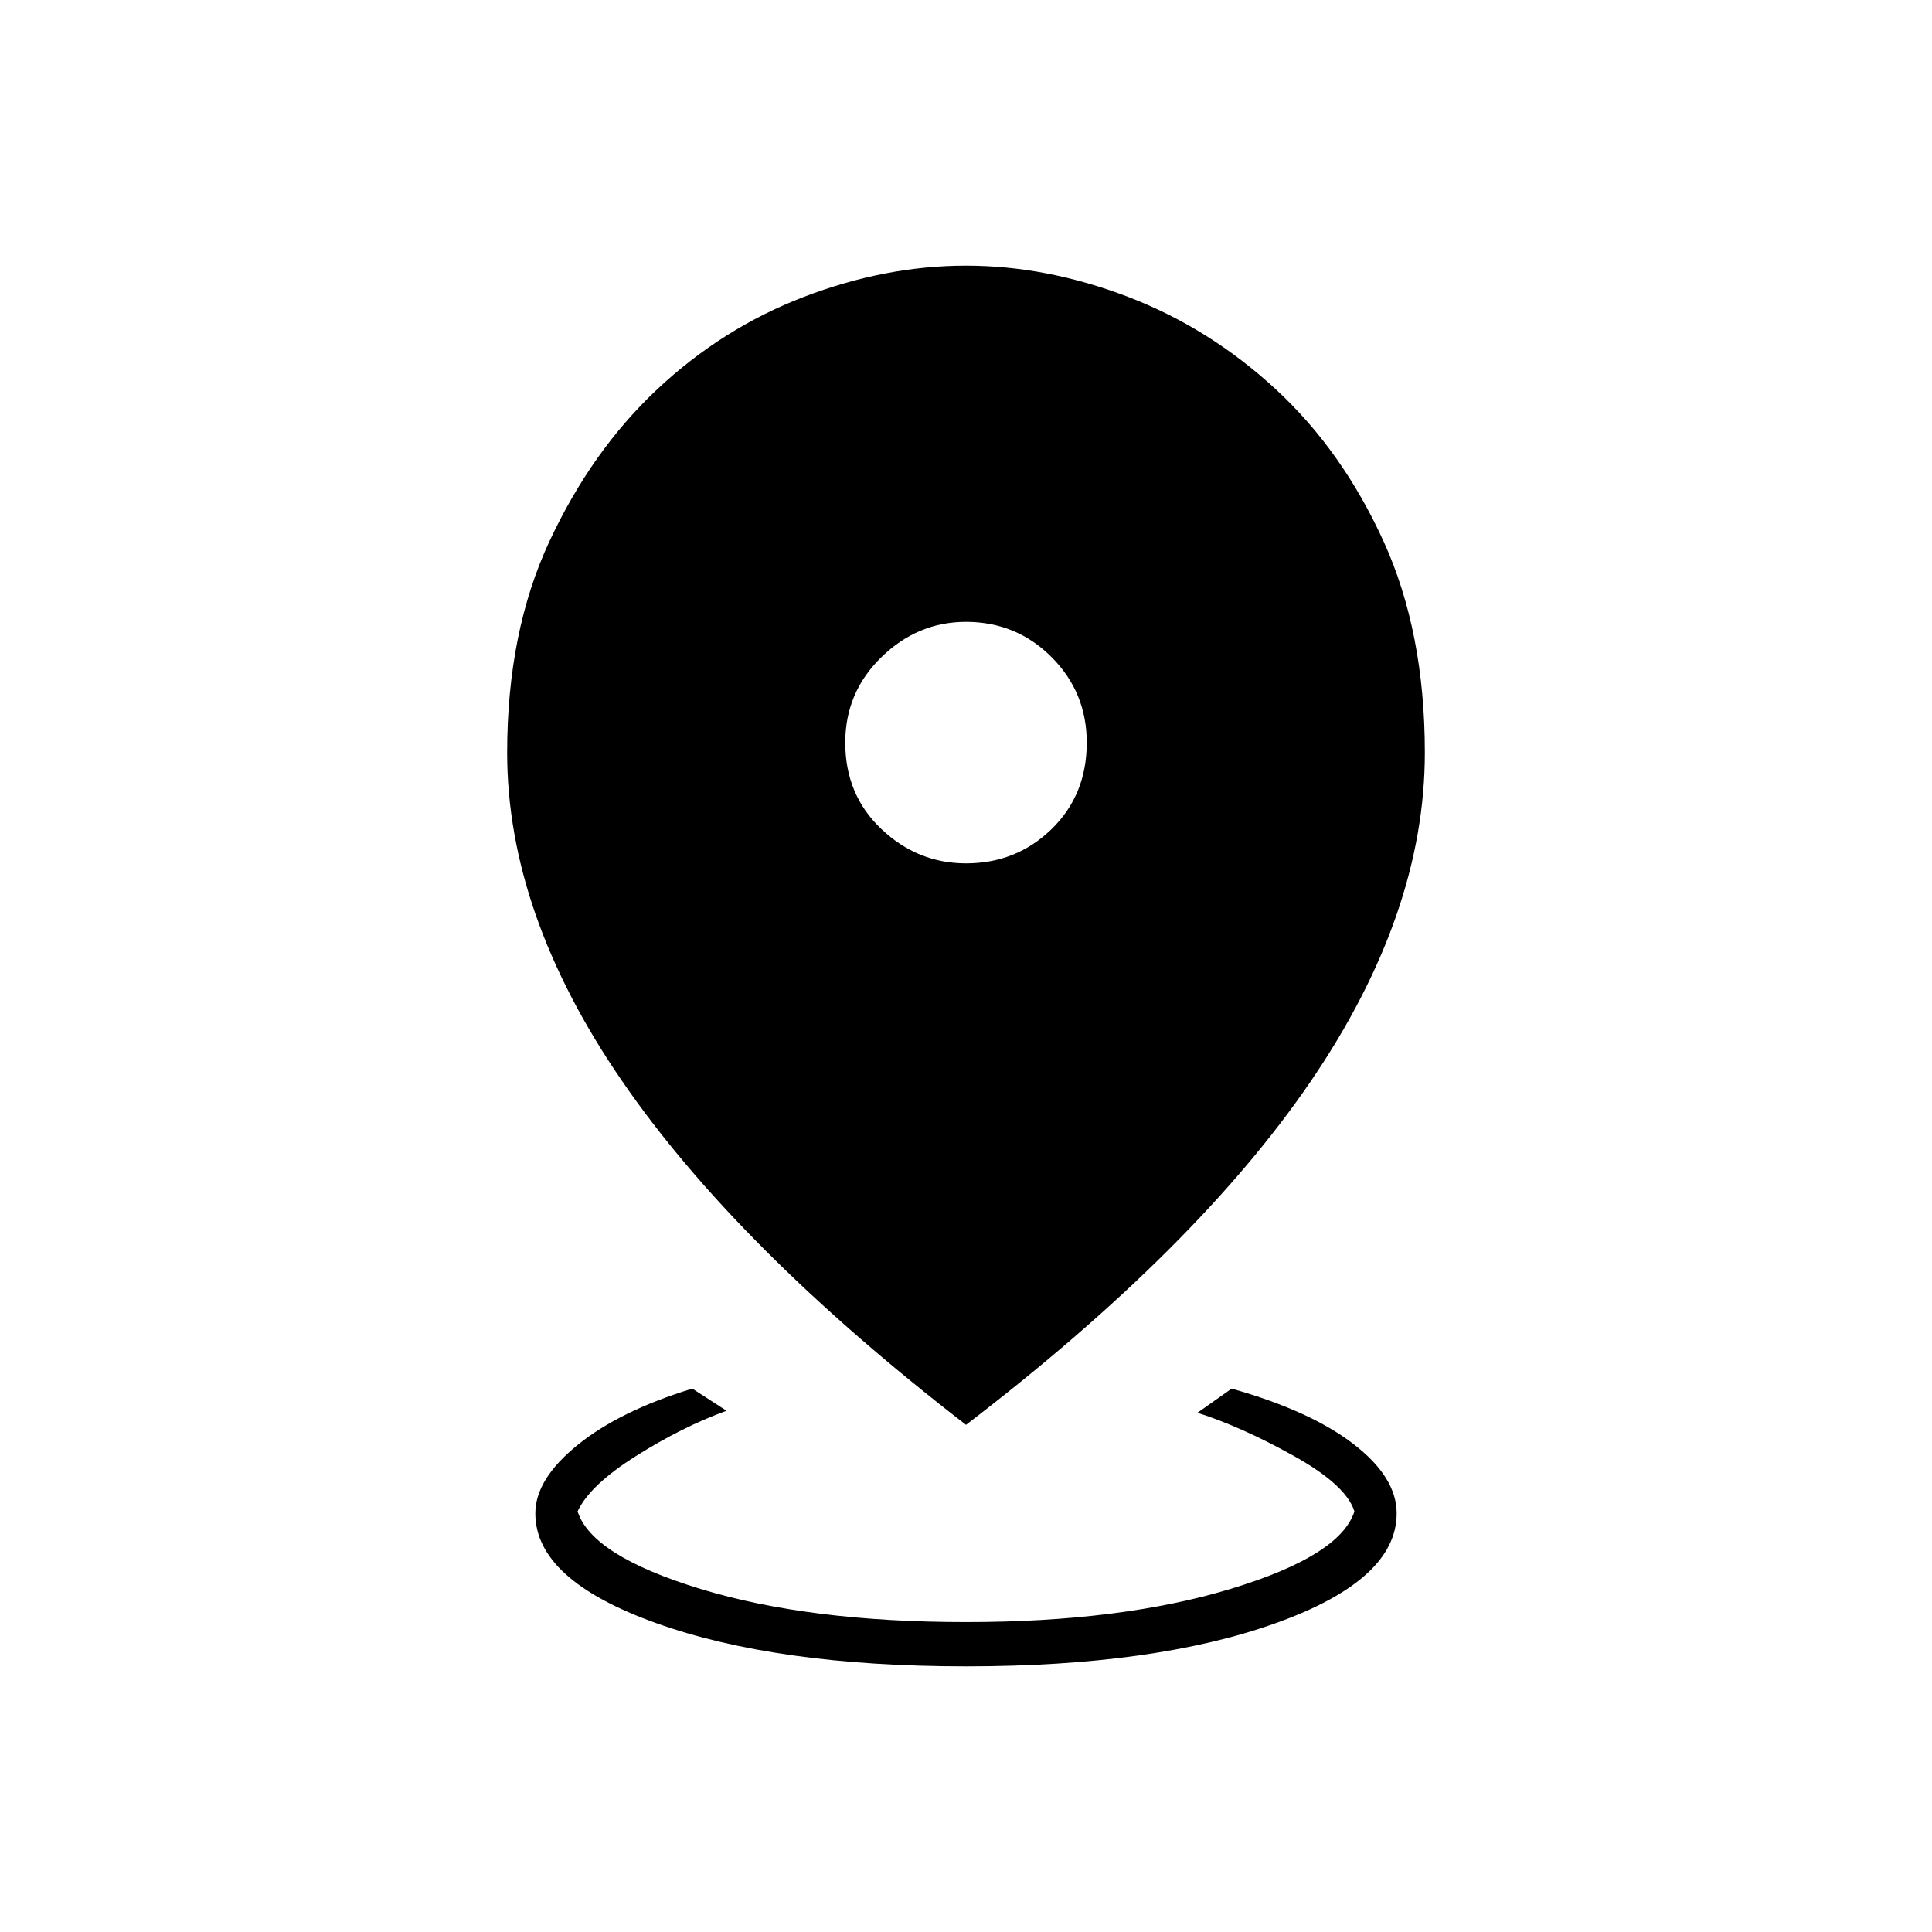 <svg xmlns="http://www.w3.org/2000/svg" width="48" height="48" viewBox="0 -960 960 960"><path d="M480-132q-94 0-154-21.5T266-208q0-17 21-34t57-28l17 11q-22 8-45 22.5T287-209q7 22 61 38.5T480-154q77 0 131.5-16.5T673-209q-4-13-30-27.5T595-258l17-12q39 11 60.5 27.5T694-208q0 33-60 54.5T480-132Zm0-120q-114-88-171-171t-57-163q0-60 21-105t53.5-75.5q32.5-30.5 73-46T480-828q40 0 80.5 15.5t73.5 46q33 30.5 53.5 75.5T708-586q0 80-56.5 163T480-252Zm0-279q25 0 42.5-17t17.5-43q0-25-17.5-42.5T480-651q-24 0-42 17.5T420-591q0 26 18 43t42 17Z"/></svg>